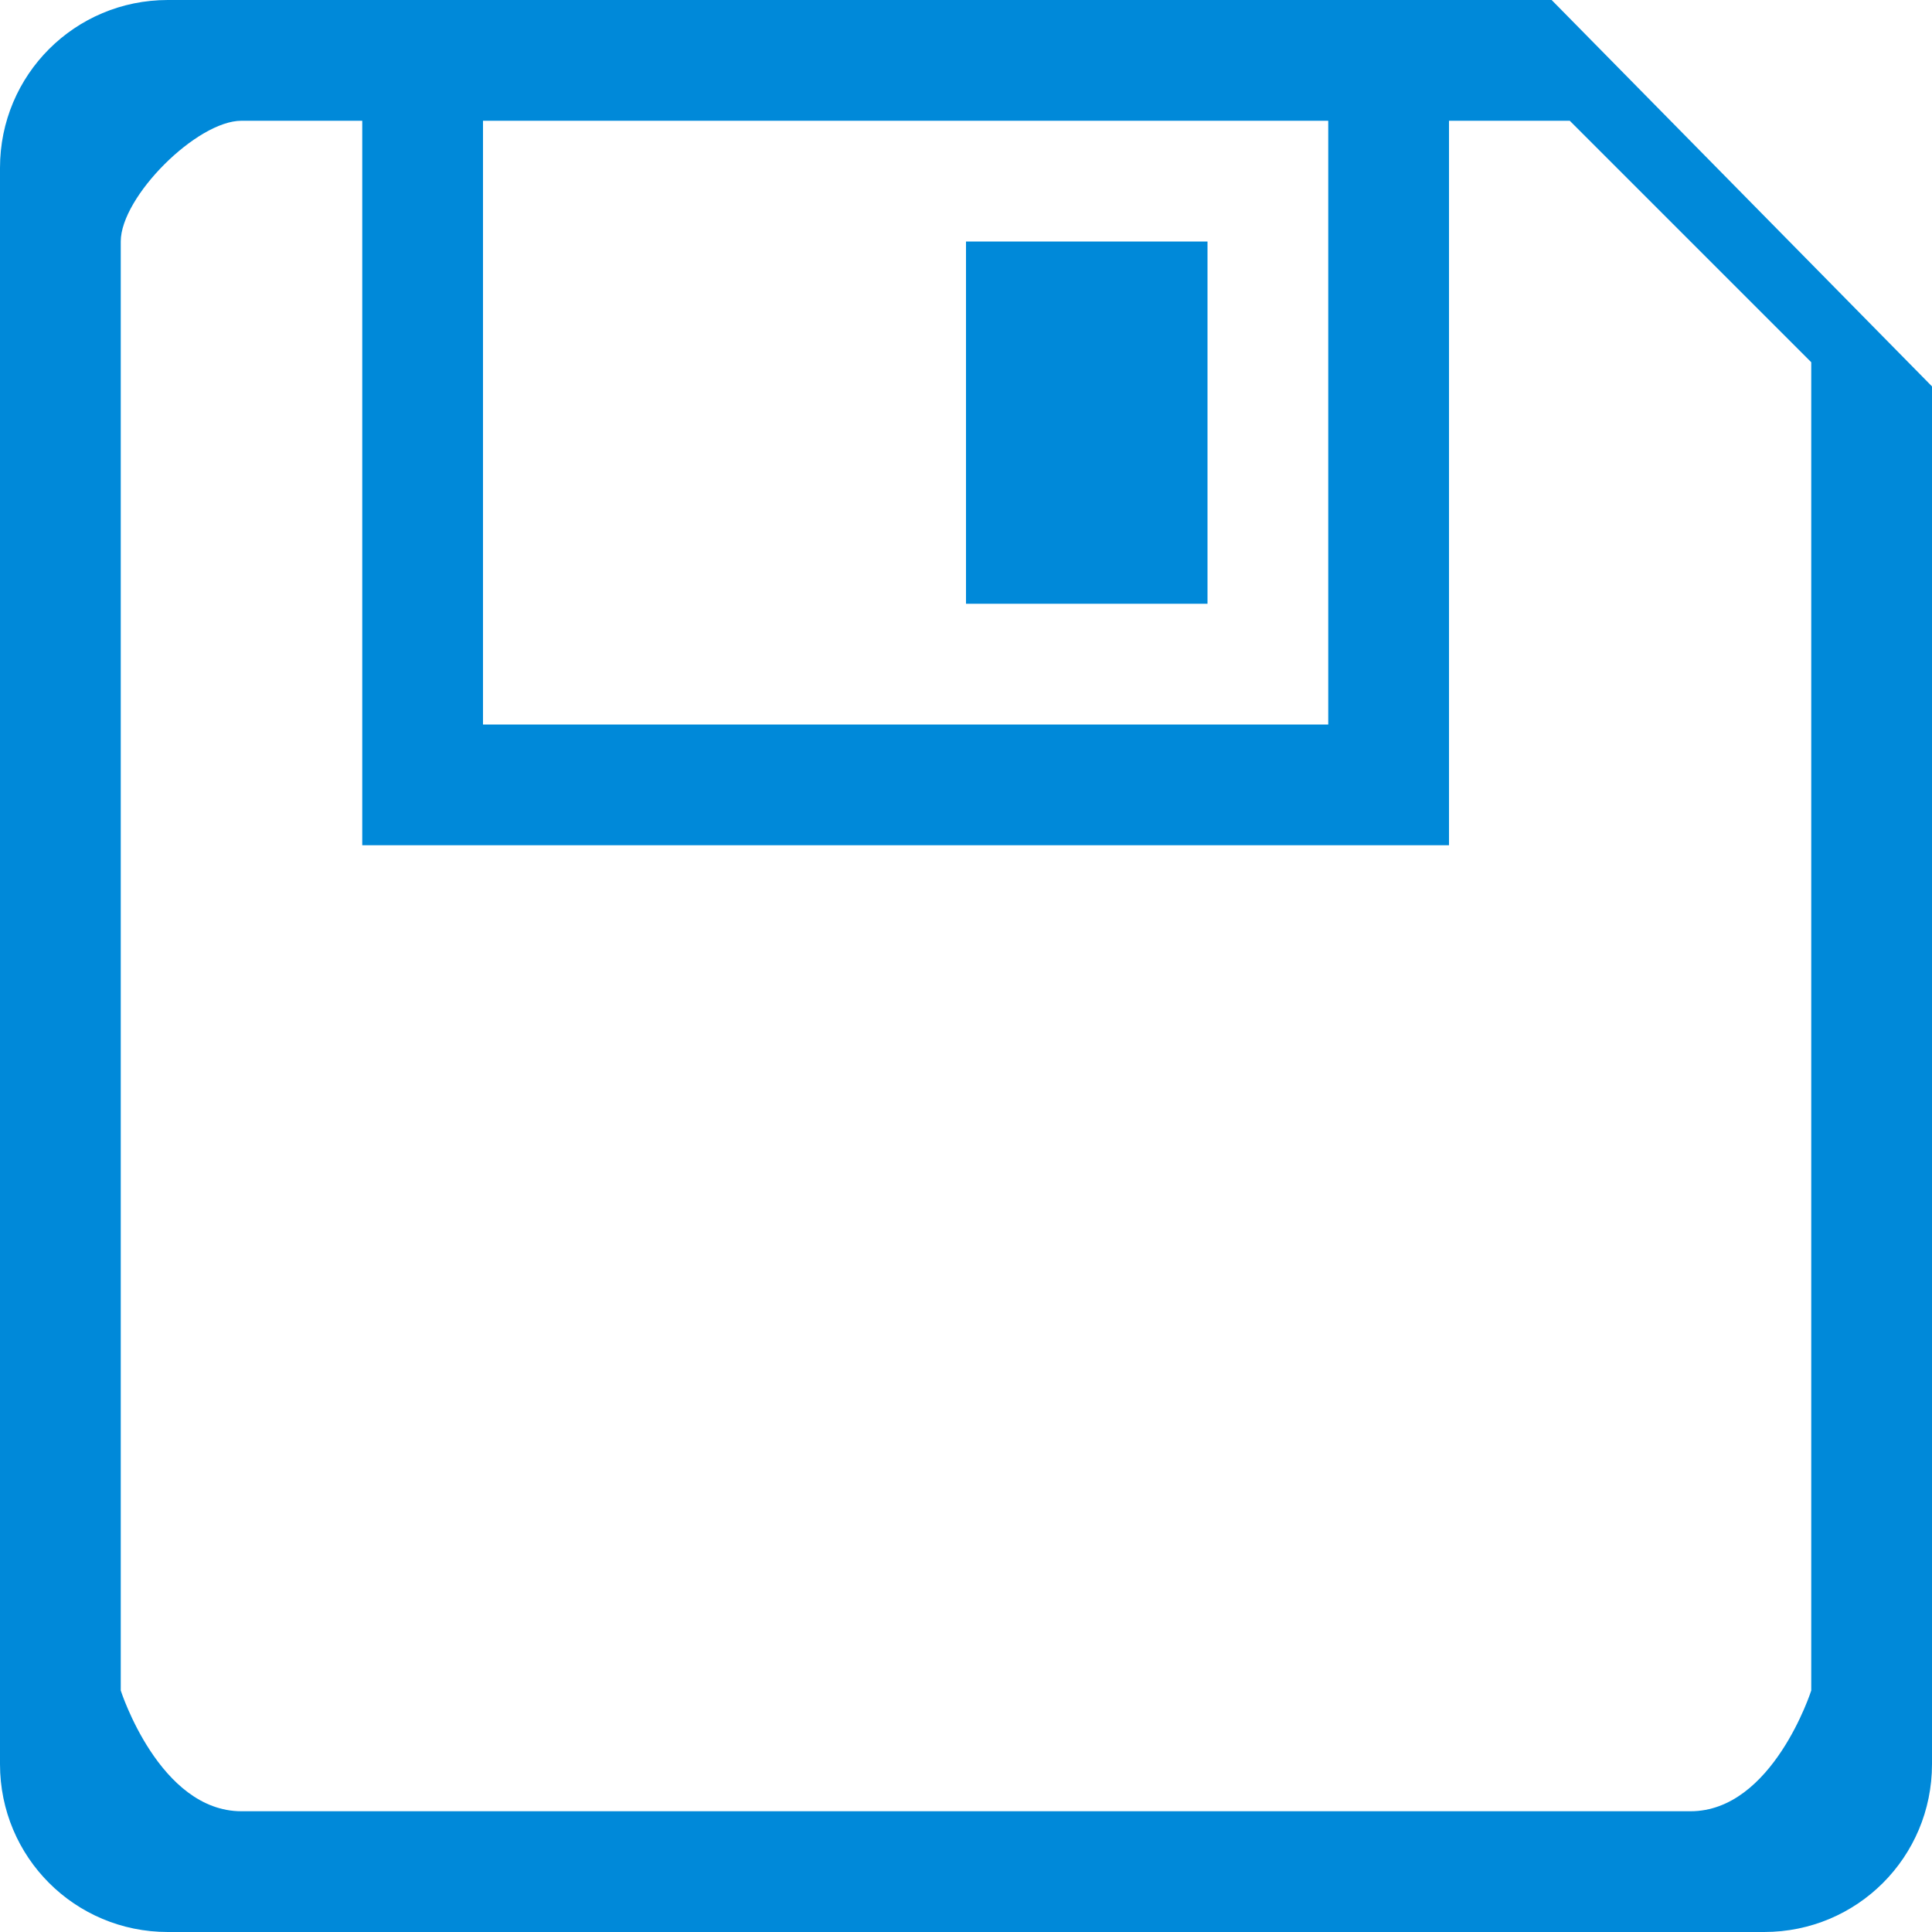 <?xml version="1.0" encoding="UTF-8"?><svg id="bw" xmlns="http://www.w3.org/2000/svg" width="16" height="16" viewBox="0 0 16 16"><path d="M12.85,0H1.39C.62,0,0,.62,0,1.39V14.61c0,.77,.62,1.39,1.39,1.39H14.61c.77,0,1.39-.62,1.39-1.39V3.2L12.85,0ZM4,1h7V6H4V1ZM15,14s-.32,1-1,1H2c-.68,0-1-1-1-1V2c0-.37,.63-1,1-1h1V7H12V1h1l2,2V14ZM8,5h2V2h-2v3Z" style="fill:#0089d9; fill-rule:evenodd;"/></svg>